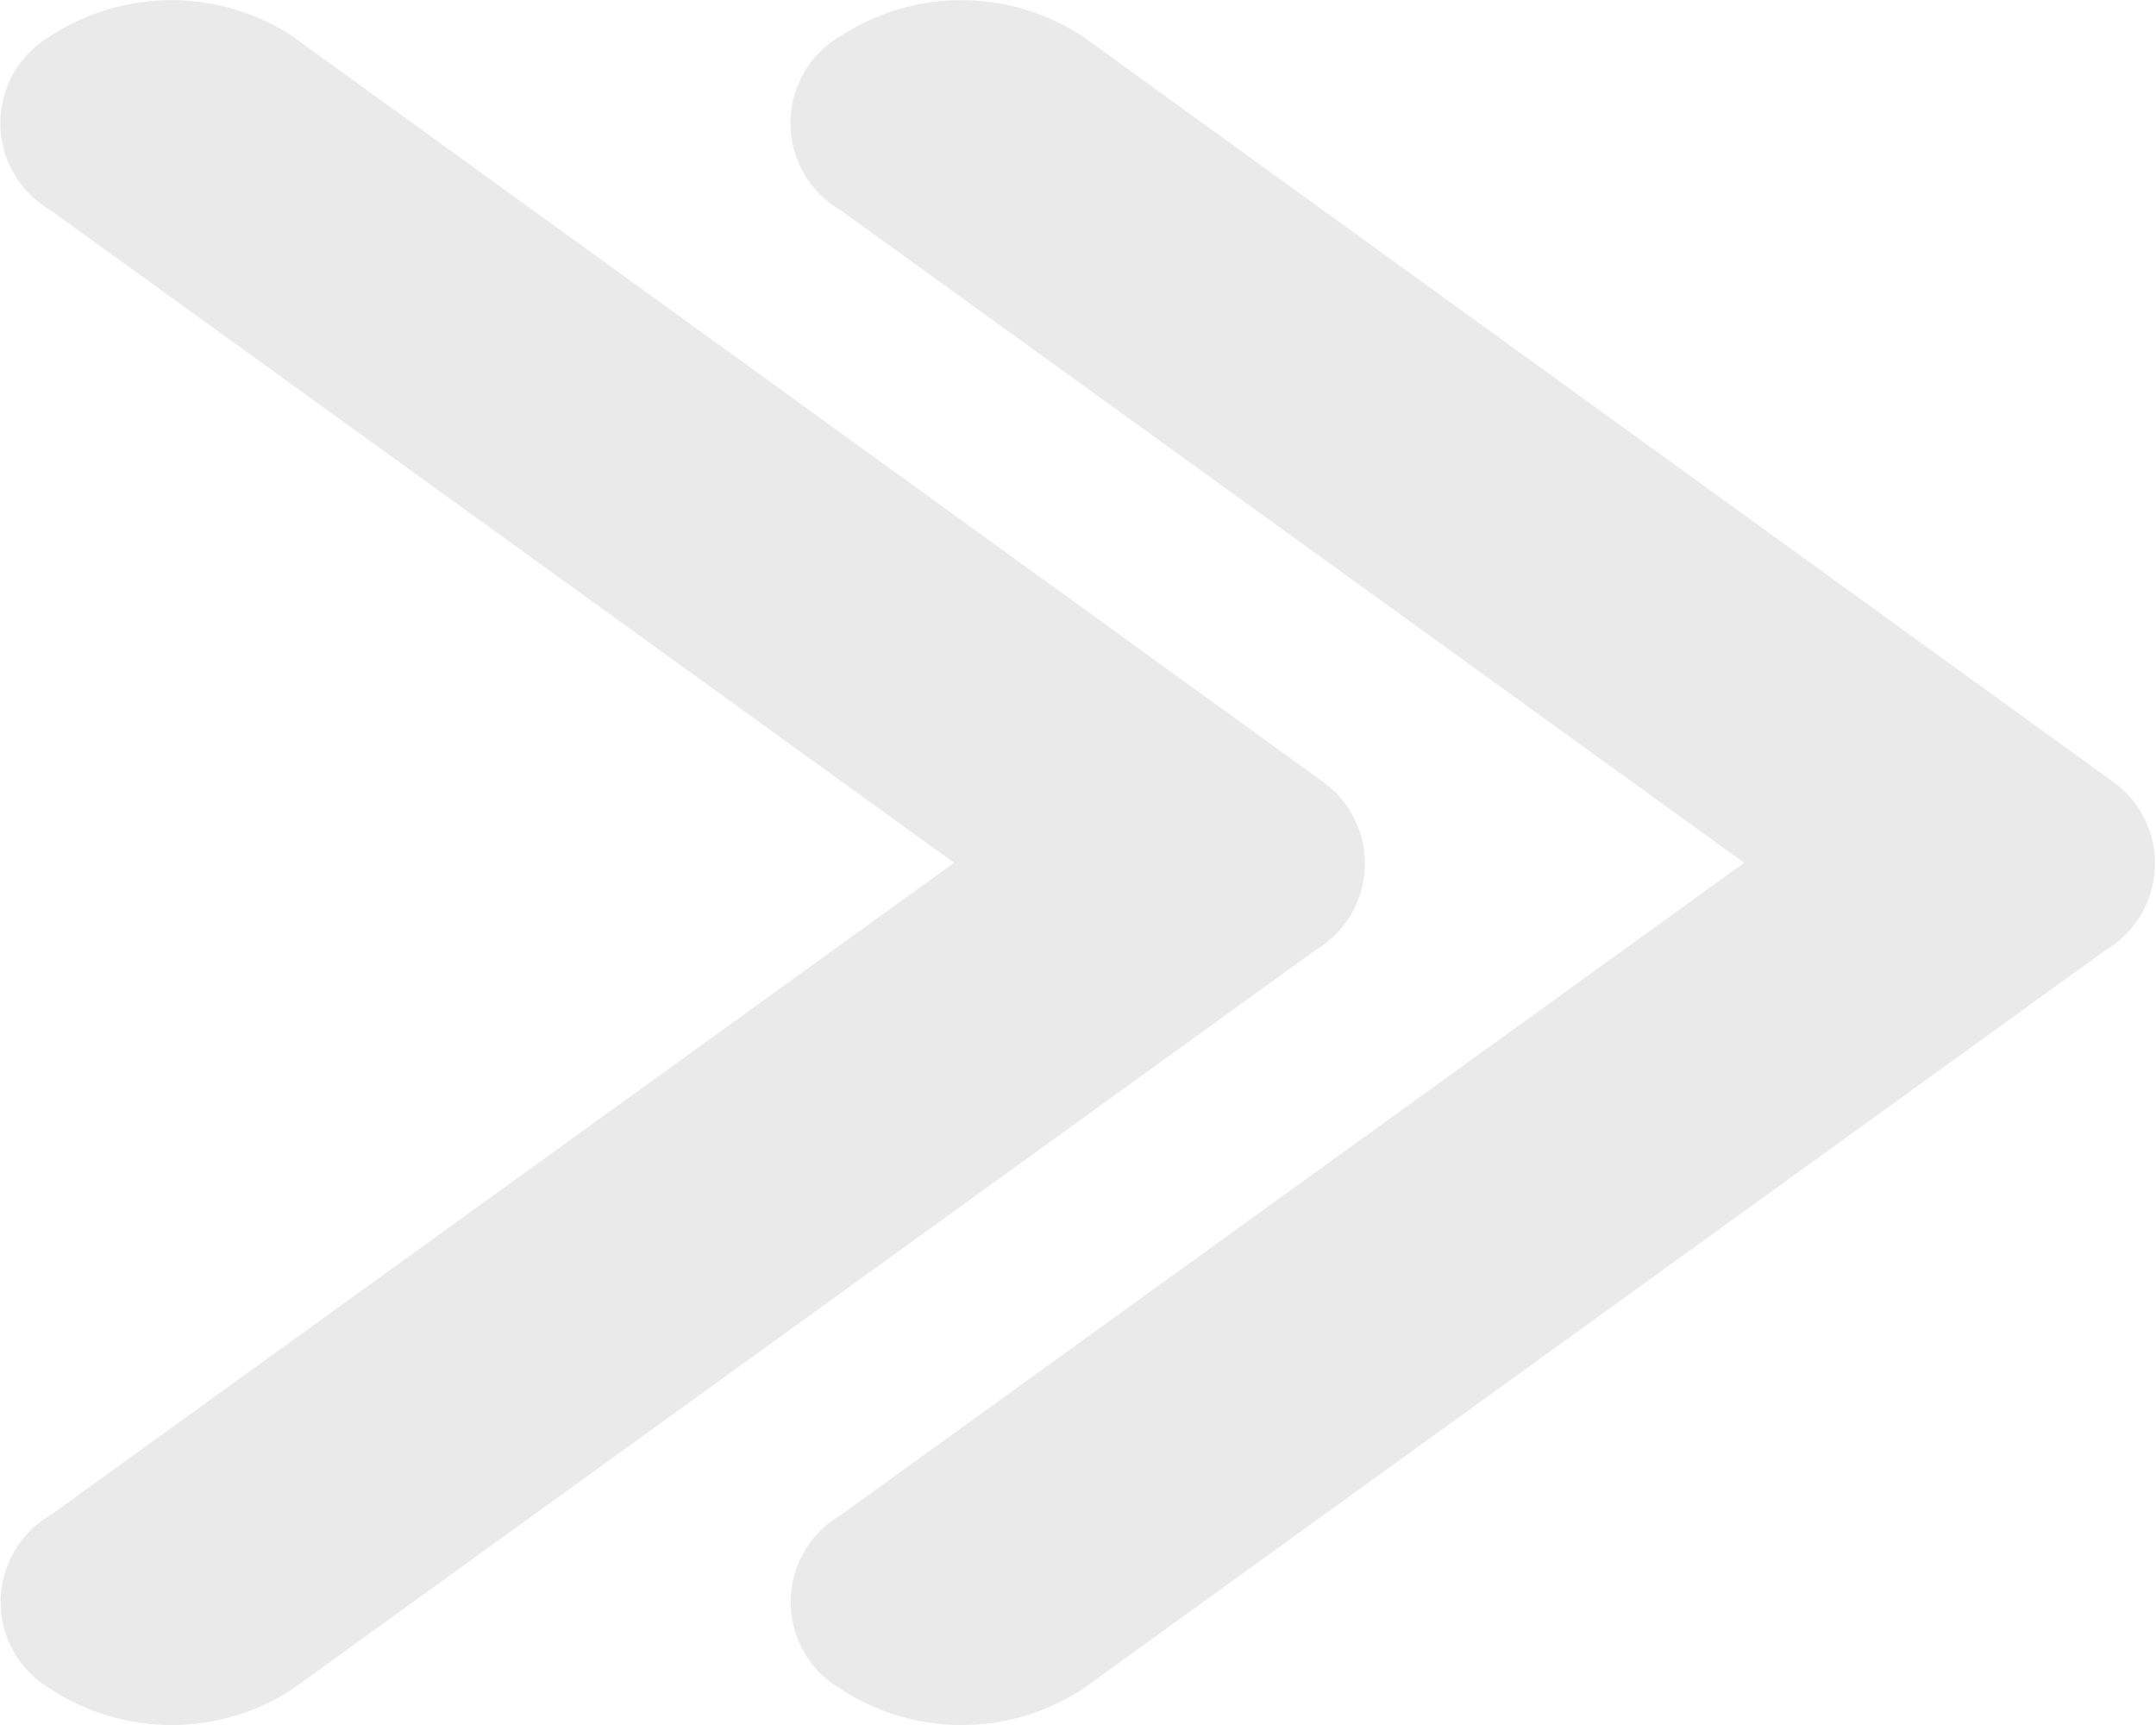 <svg xmlns="http://www.w3.org/2000/svg" width="15" height="12" viewBox="0 0 15 12">
  <g id="グループ_170" data-name="グループ 170" transform="translate(66 138) rotate(180)">
    <path id="Icon_ionic-ios-arrow-back" data-name="Icon ionic-ios-arrow-back" d="M14.115,12.192,20.4,7.655a.7.7,0,0,0,0-1.211,1.538,1.538,0,0,0-1.682,0L11.6,11.585a.7.7,0,0,0-.035,1.182l7.155,5.176a1.54,1.54,0,0,0,1.682,0,.7.7,0,0,0,0-1.211Z" transform="translate(39.75 119.806)" fill="#eaeaea"/>
    <path id="Icon_ionic-ios-arrow-back-2" data-name="Icon ionic-ios-arrow-back" d="M14.115,12.192,20.4,7.655a.7.7,0,0,0,0-1.211,1.538,1.538,0,0,0-1.682,0L11.6,11.585a.7.7,0,0,0-.035,1.182l7.155,5.176a1.54,1.54,0,0,0,1.682,0,.7.7,0,0,0,0-1.211Z" transform="translate(45.247 119.806)" fill="#eaeaea"/>
  </g>
</svg>
